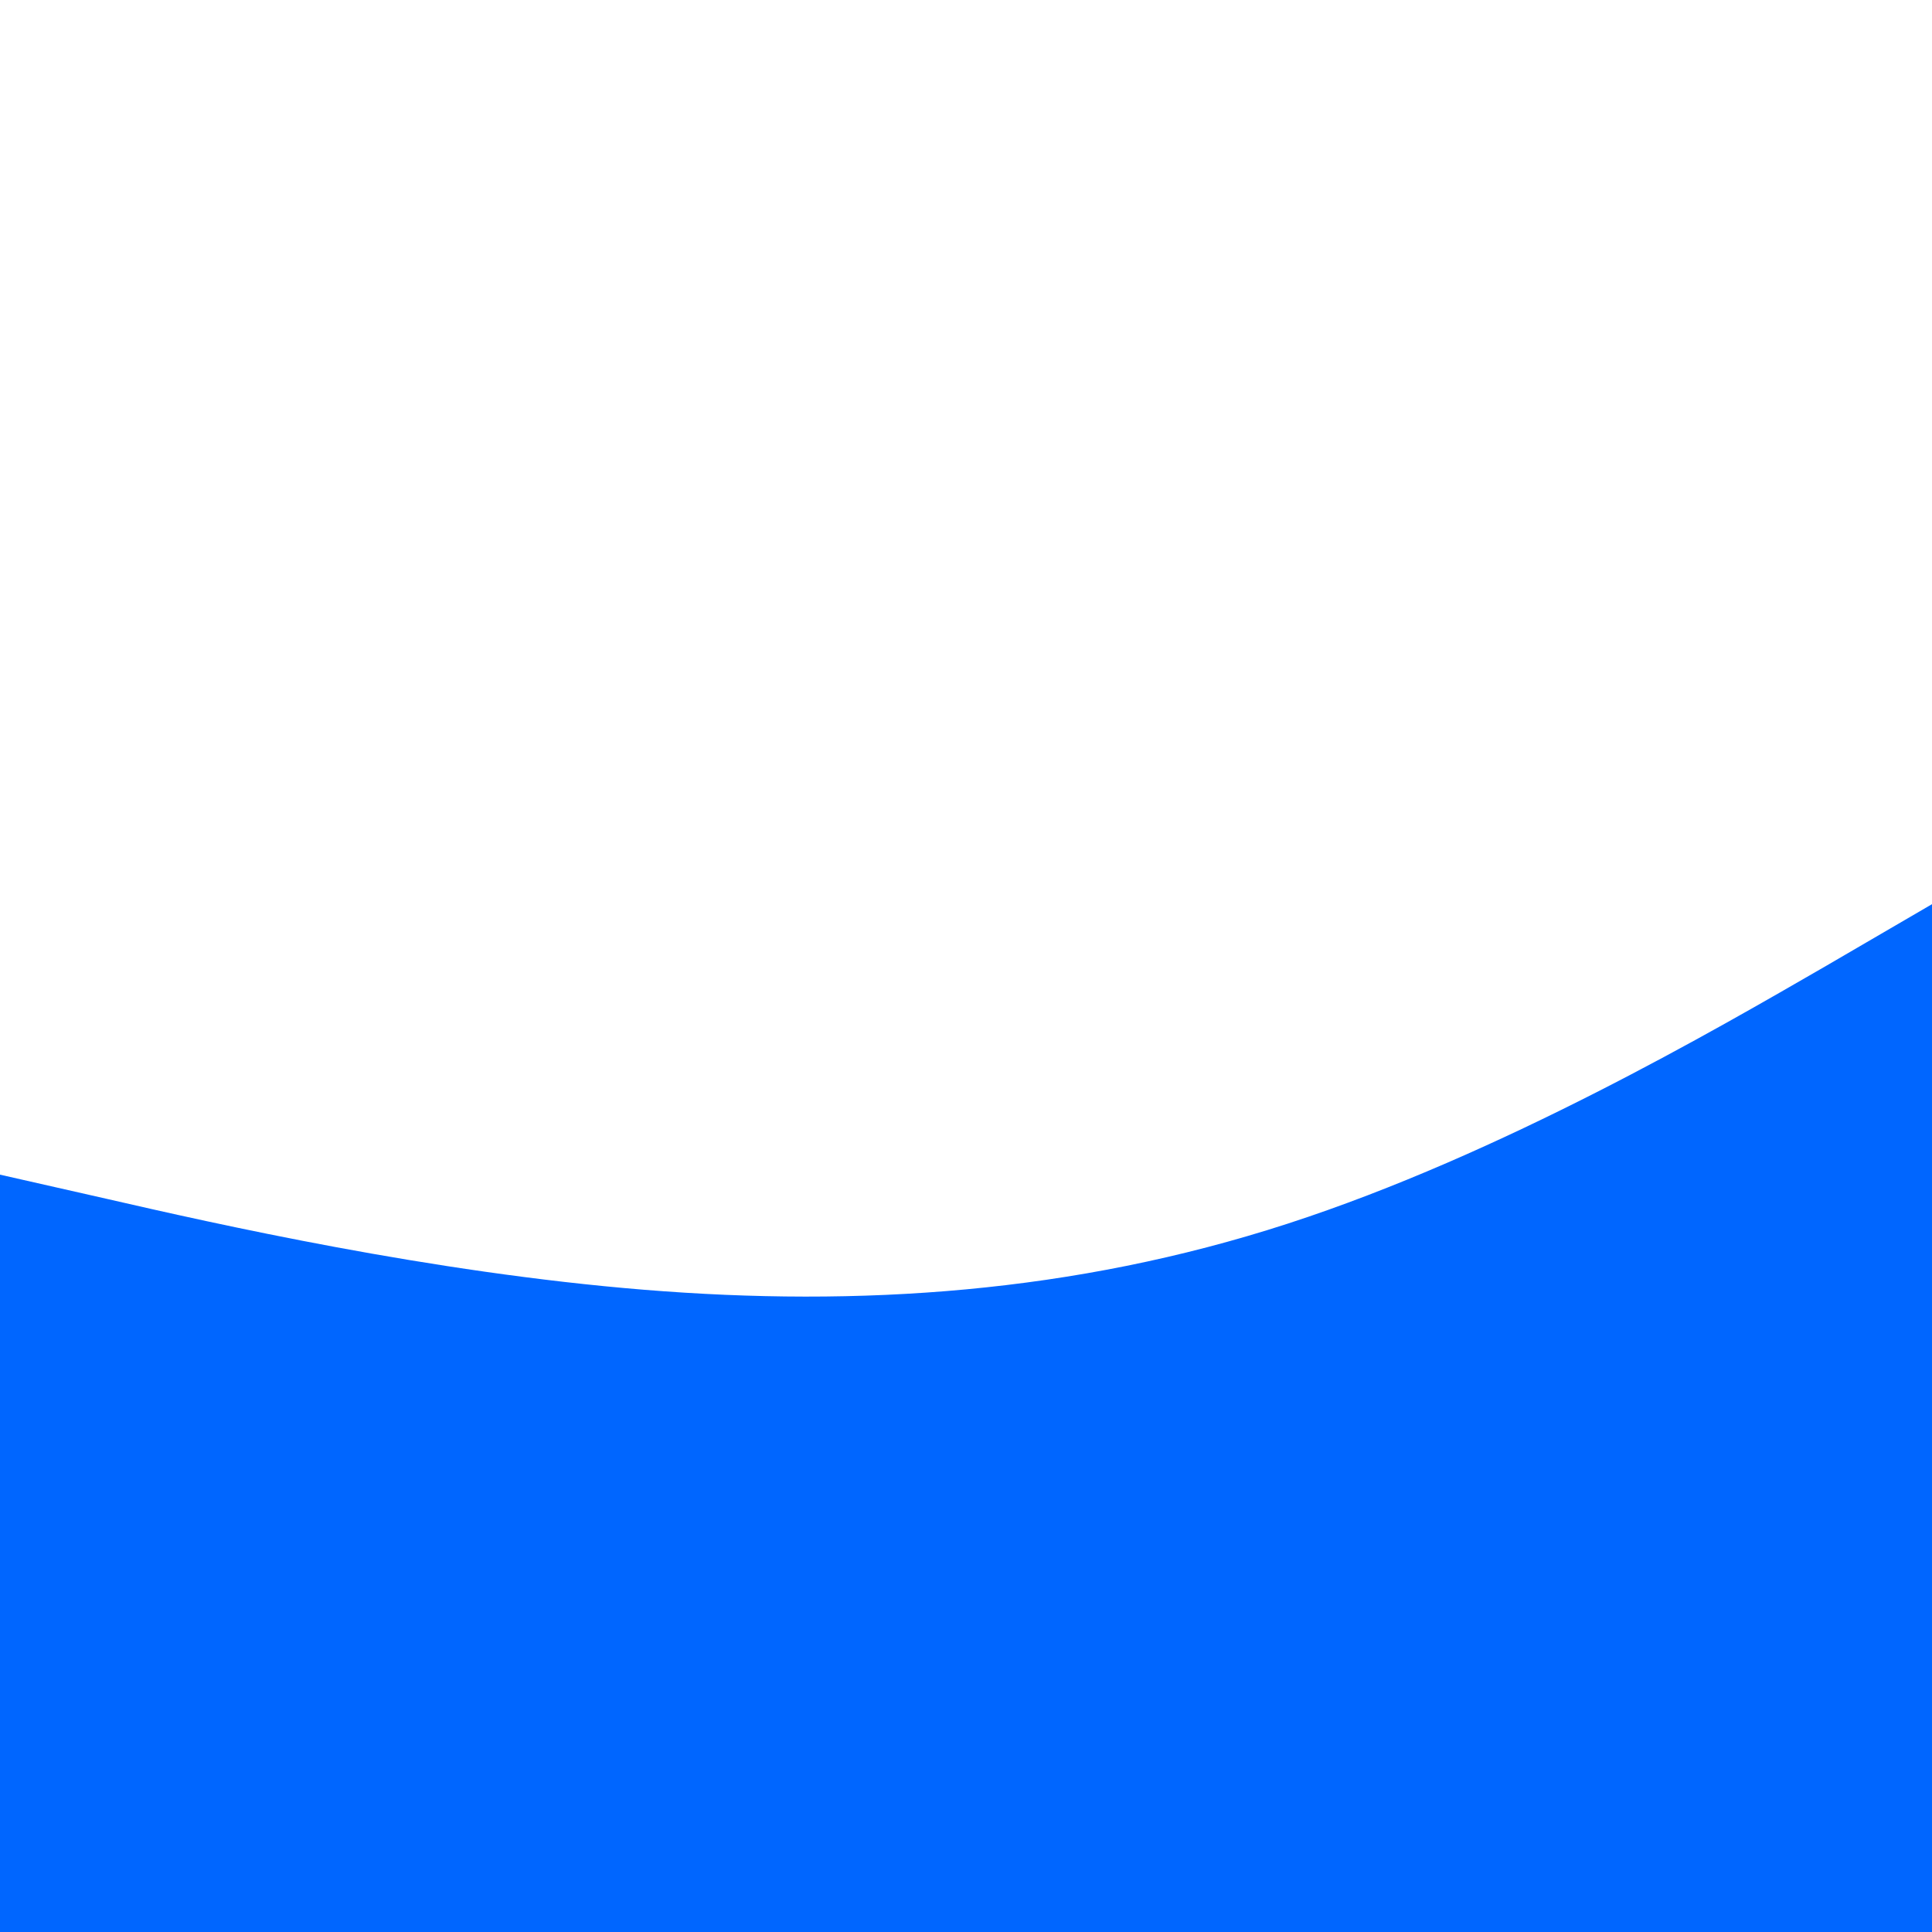 <svg preserveAspectRatio="none" id="visual" viewBox="0 0 500 500" width="500" height="500" xmlns="http://www.w3.org/2000/svg" xmlns:xlink="http://www.w3.org/1999/xlink" version="1.1"><path d="M0 304L27.8 310.3C55.7 316.7 111.3 329.3 166.8 333.8C222.3 338.3 277.7 334.7 333.2 316.7C388.7 298.7 444.3 266.3 472.2 250.2L500 234L500 501L472.2 501C444.3 501 388.7 501 333.2 501C277.7 501 222.3 501 166.8 501C111.3 501 55.7 501 27.8 501L0 501Z" fill="#0066FF" stroke-linecap="round" stroke-linejoin="miter"></path></svg>